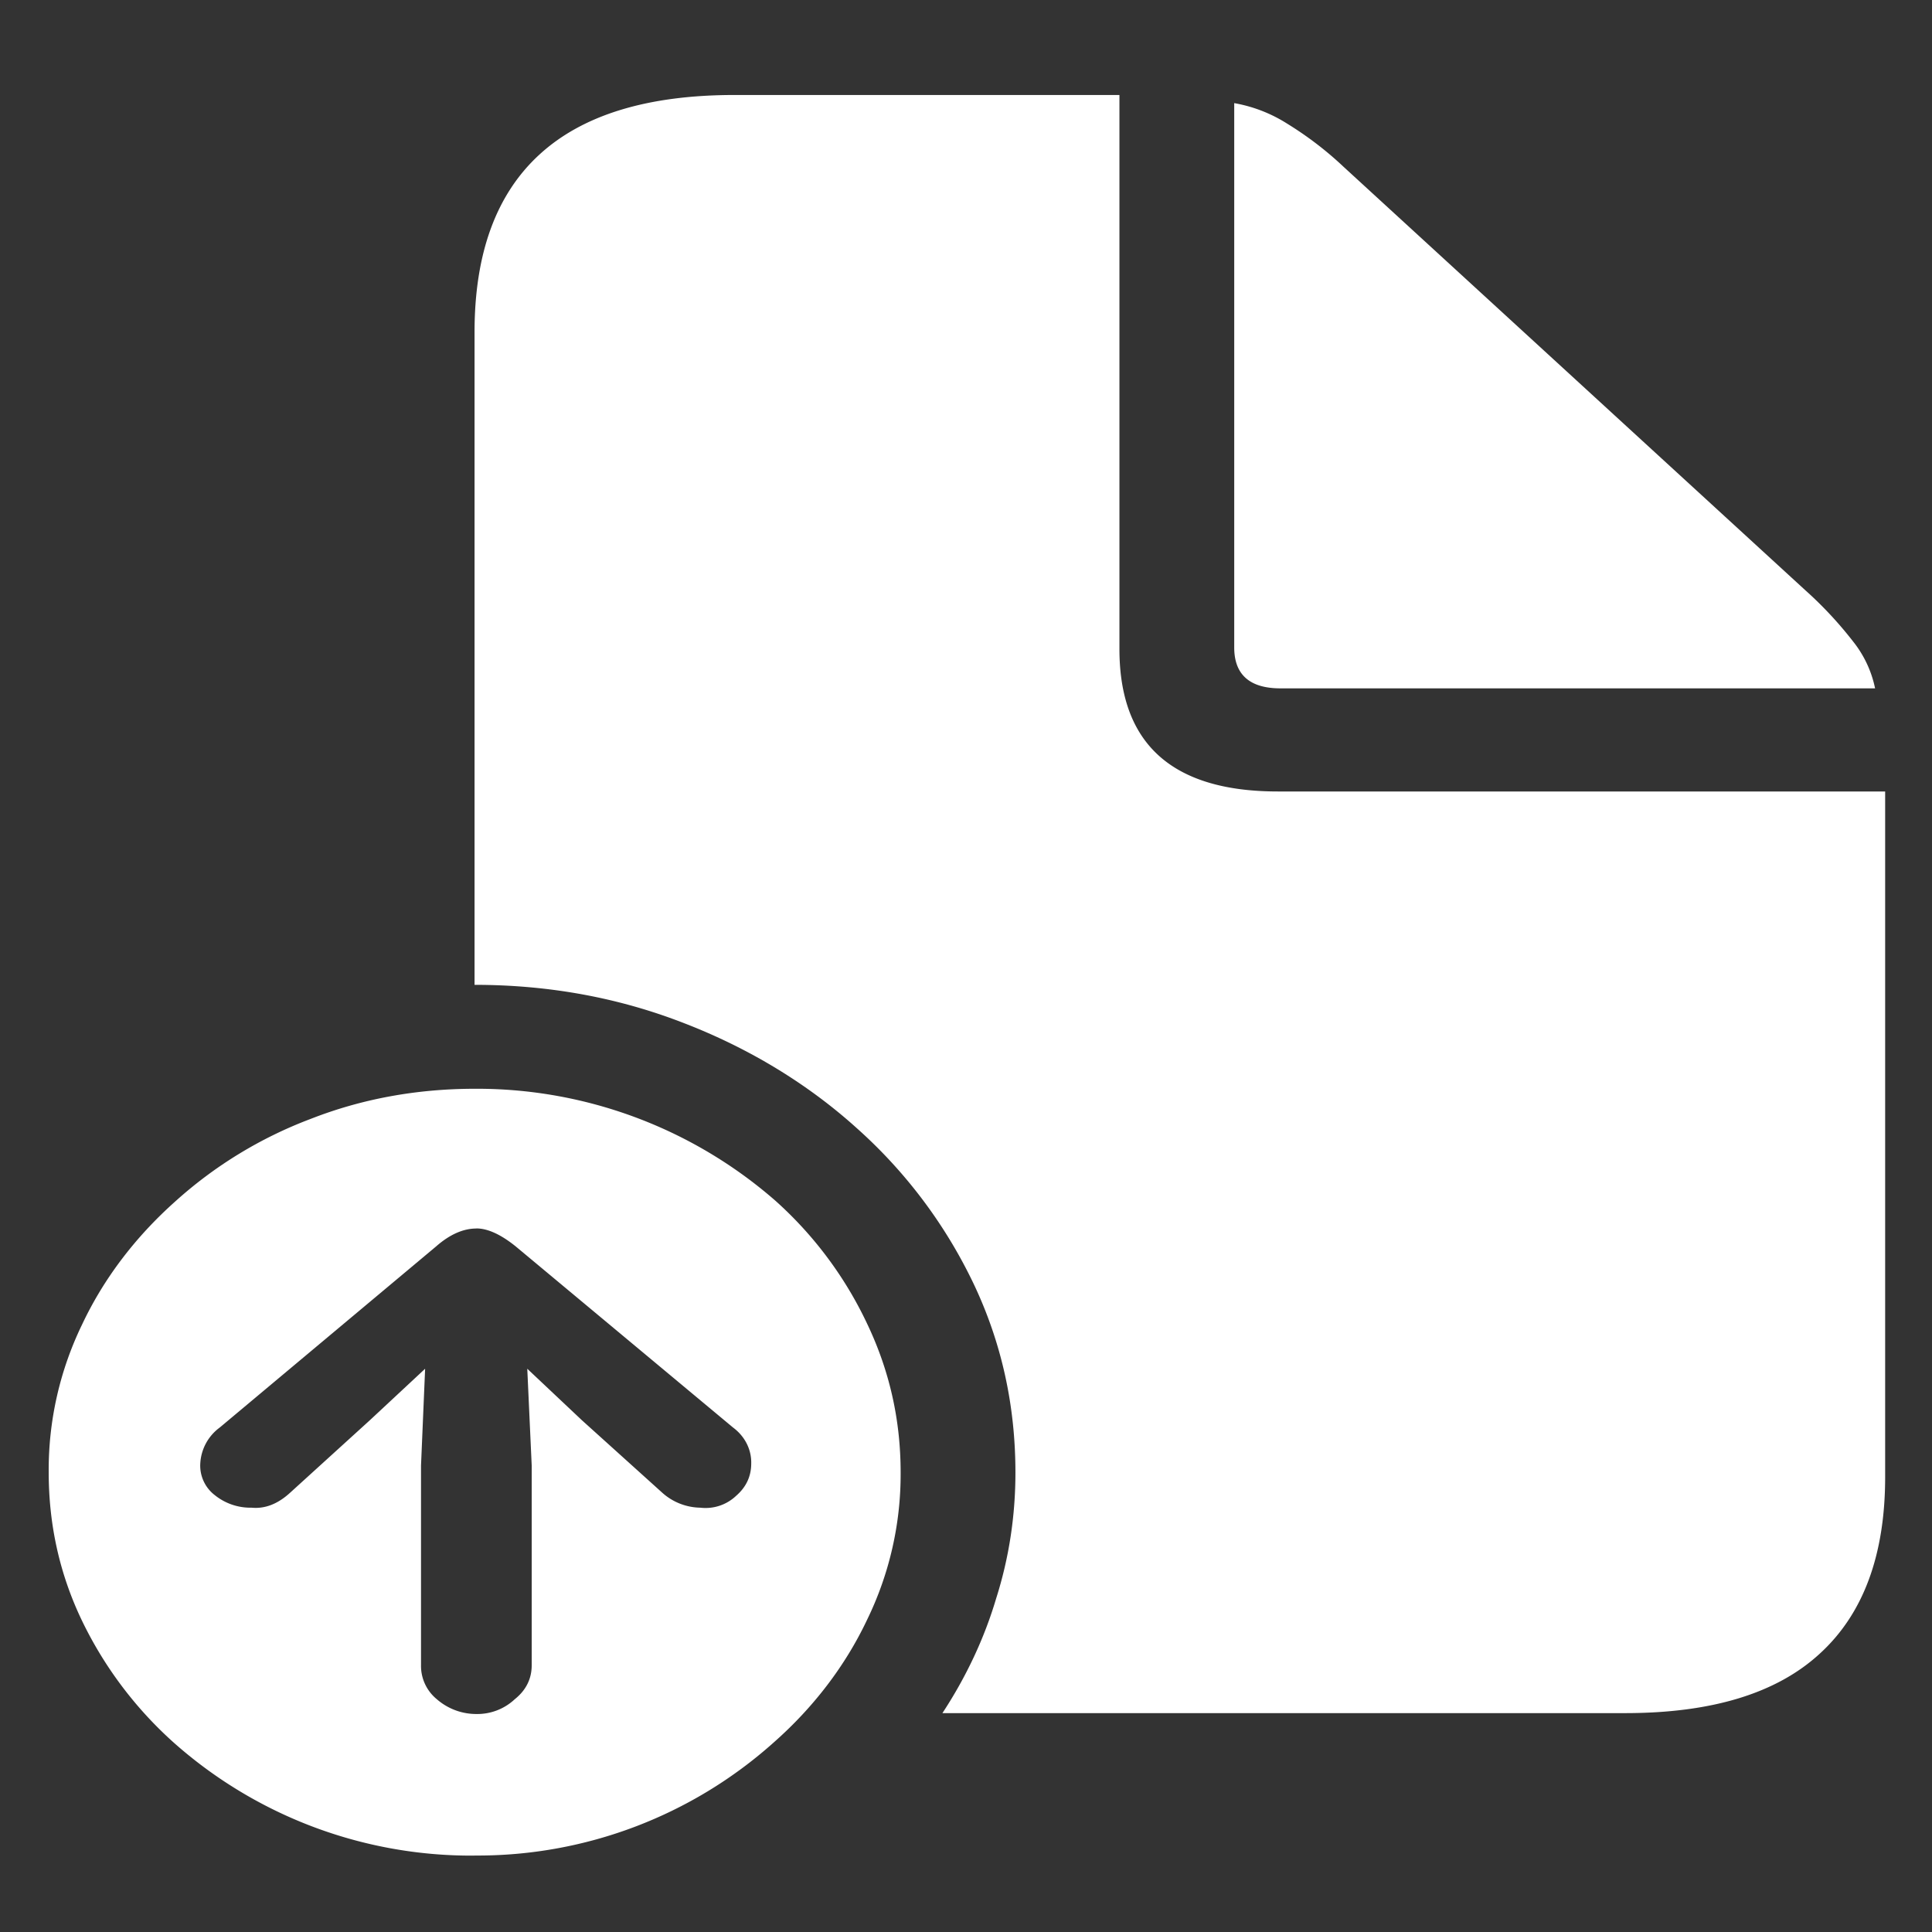 <svg xmlns="http://www.w3.org/2000/svg" width="24" height="24"><rect width="100%" height="100%" fill="#333333" stroke="none"/><path style="stroke:none;fill-rule:nonzero;fill:#fff;fill-opacity:1" d="M5.895 12.234c.925 0 1.793.16 2.605.477.8.309 1.531.75 2.145 1.305a6.12 6.12 0 0 1 1.449 1.93c.347.73.52 1.511.52 2.347 0 .535-.079 1.059-.239 1.562-.148.5-.375.98-.668 1.426h8.48c1.079 0 1.883-.246 2.418-.738.54-.492.813-1.223.813-2.195V9.832h-7.543c-1.313 0-1.969-.59-1.969-1.77V1.18H9.125c-1.078 0-1.887.246-2.426.742-.535.492-.804 1.226-.804 2.203Zm10.011-3.683h7.387a1.378 1.378 0 0 0-.273-.582 4.8 4.8 0 0 0-.594-.637L16.688 2.07c-.211-.199-.446-.379-.7-.535a1.81 1.81 0 0 0-.656-.254v6.762c0 .336.191.508.574.508ZM5.895 23.05a5.515 5.515 0 0 0 3.718-1.406c.492-.434.887-.95 1.157-1.52a4.122 4.122 0 0 0 .418-1.832c0-.66-.141-1.273-.418-1.852a4.79 4.79 0 0 0-1.133-1.52 5.635 5.635 0 0 0-3.742-1.395c-.723.001-1.403.126-2.04.376a5.3 5.3 0 0 0-1.687 1.032c-.488.437-.879.949-1.148 1.52a4.135 4.135 0 0 0-.415 1.835c0 .656.137 1.27.415 1.848a4.87 4.87 0 0 0 1.148 1.52 5.564 5.564 0 0 0 3.727 1.395Zm.023-7.79c.144 0 .309.079.488.223l2.7 2.25c.148.11.23.274.226.446 0 .16-.062.293-.187.402a.552.552 0 0 1-.446.148.724.724 0 0 1-.469-.183l-1-.902-.68-.641.055 1.203v2.48c0 .168-.07.31-.21.422a.68.68 0 0 1-.477.184.745.745 0 0 1-.492-.184.534.534 0 0 1-.196-.422v-2.48l.051-1.203-.687.64-.989.899c-.152.14-.312.203-.48.187a.705.705 0 0 1-.457-.156.462.462 0 0 1-.18-.394.593.593 0 0 1 .242-.446l2.688-2.25c.164-.144.332-.222.5-.222Zm0 0"/></svg>